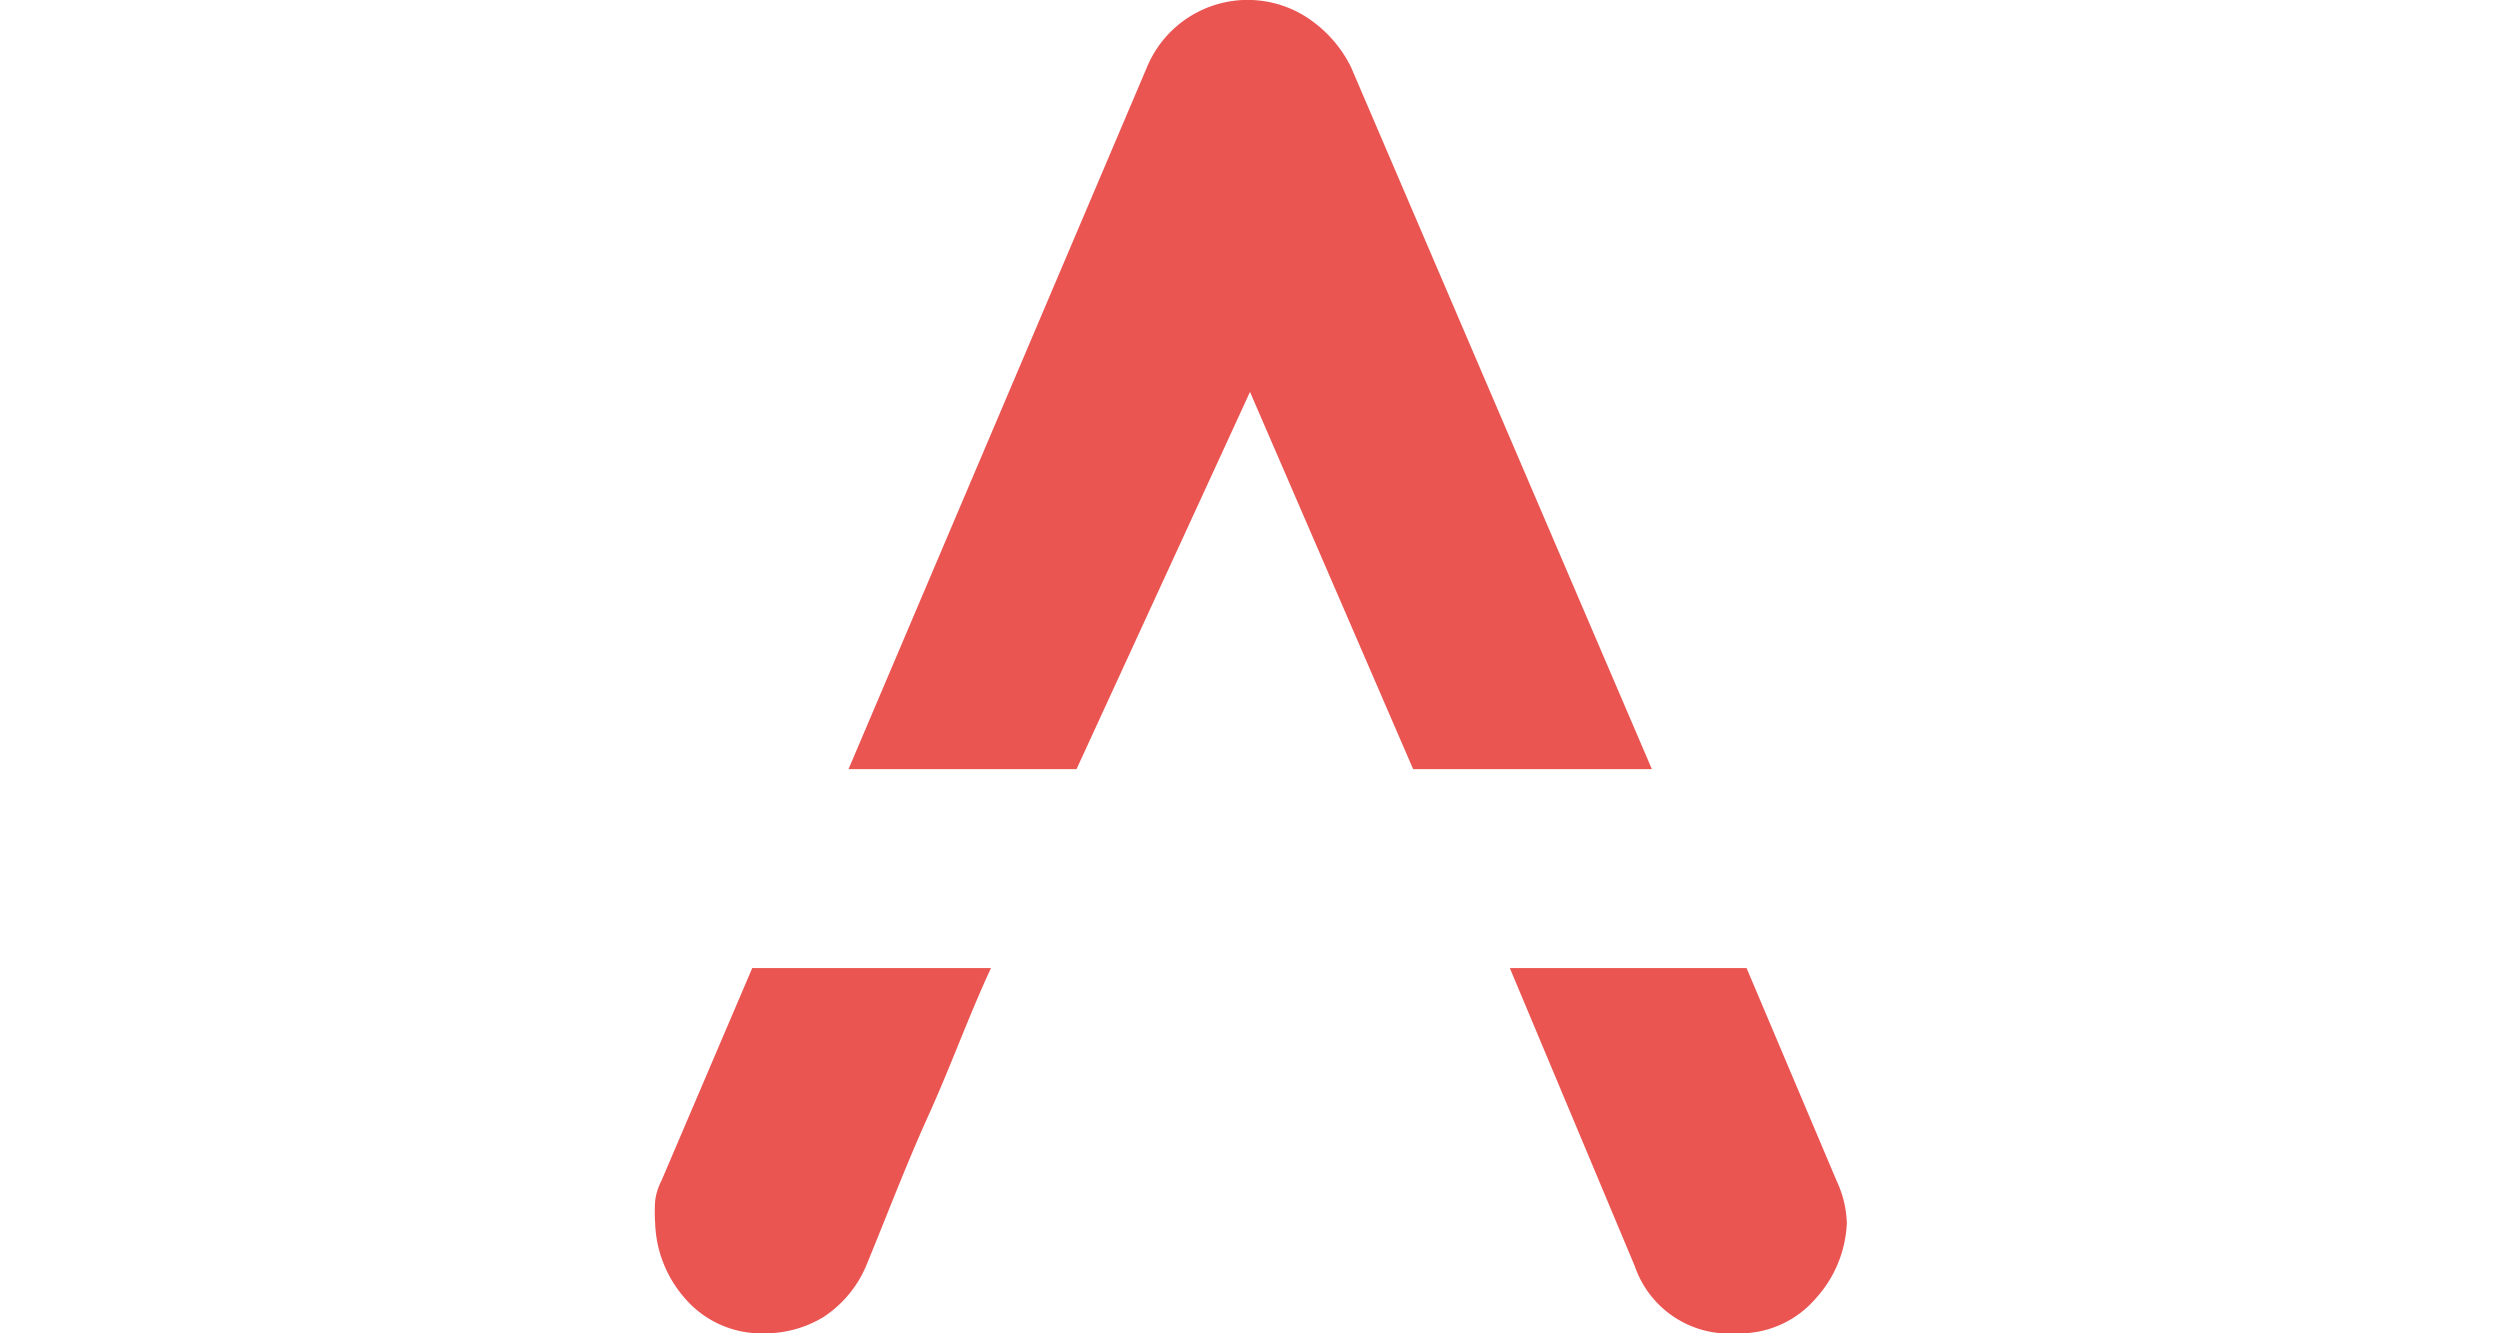 <svg xmlns="http://www.w3.org/2000/svg" widht="16" height="16" viewBox="0 0 30 33.51"><defs><style>.cls-1{fill:#ea5451;}</style></defs><title>Asset 2</title><g id="Layer_2" data-name="Layer 2"><g id="Layer_1-2" data-name="Layer 1"><g id="g20"><path id="path22" class="cls-1" d="M15,9.85l4.1,9.48h6L17.54,1.69A3.15,3.15,0,0,0,16.63.58a2.74,2.74,0,0,0-4.22,1.11L4.91,19.33h5.73"/></g><g id="g24"><path id="path26" class="cls-1" d="M27.48,24.33H21.53l3.14,7.49a2.51,2.51,0,0,0,2.56,1.69,2.52,2.52,0,0,0,2-.89A3,3,0,0,0,30,30.74a2.71,2.71,0,0,0-.26-1.07Z"/></g><g id="g28"><path id="path30" class="cls-1" d="M.21,29.67a1.53,1.53,0,0,0-.16.51,4,4,0,0,0,0,.56,3,3,0,0,0,.74,1.88,2.53,2.53,0,0,0,2,.89,2.83,2.83,0,0,0,1.49-.41,2.87,2.87,0,0,0,1.07-1.28c.52-1.26,1-2.53,1.57-3.79s1-2.47,1.57-3.7h-6Z"/></g></g></g></svg>